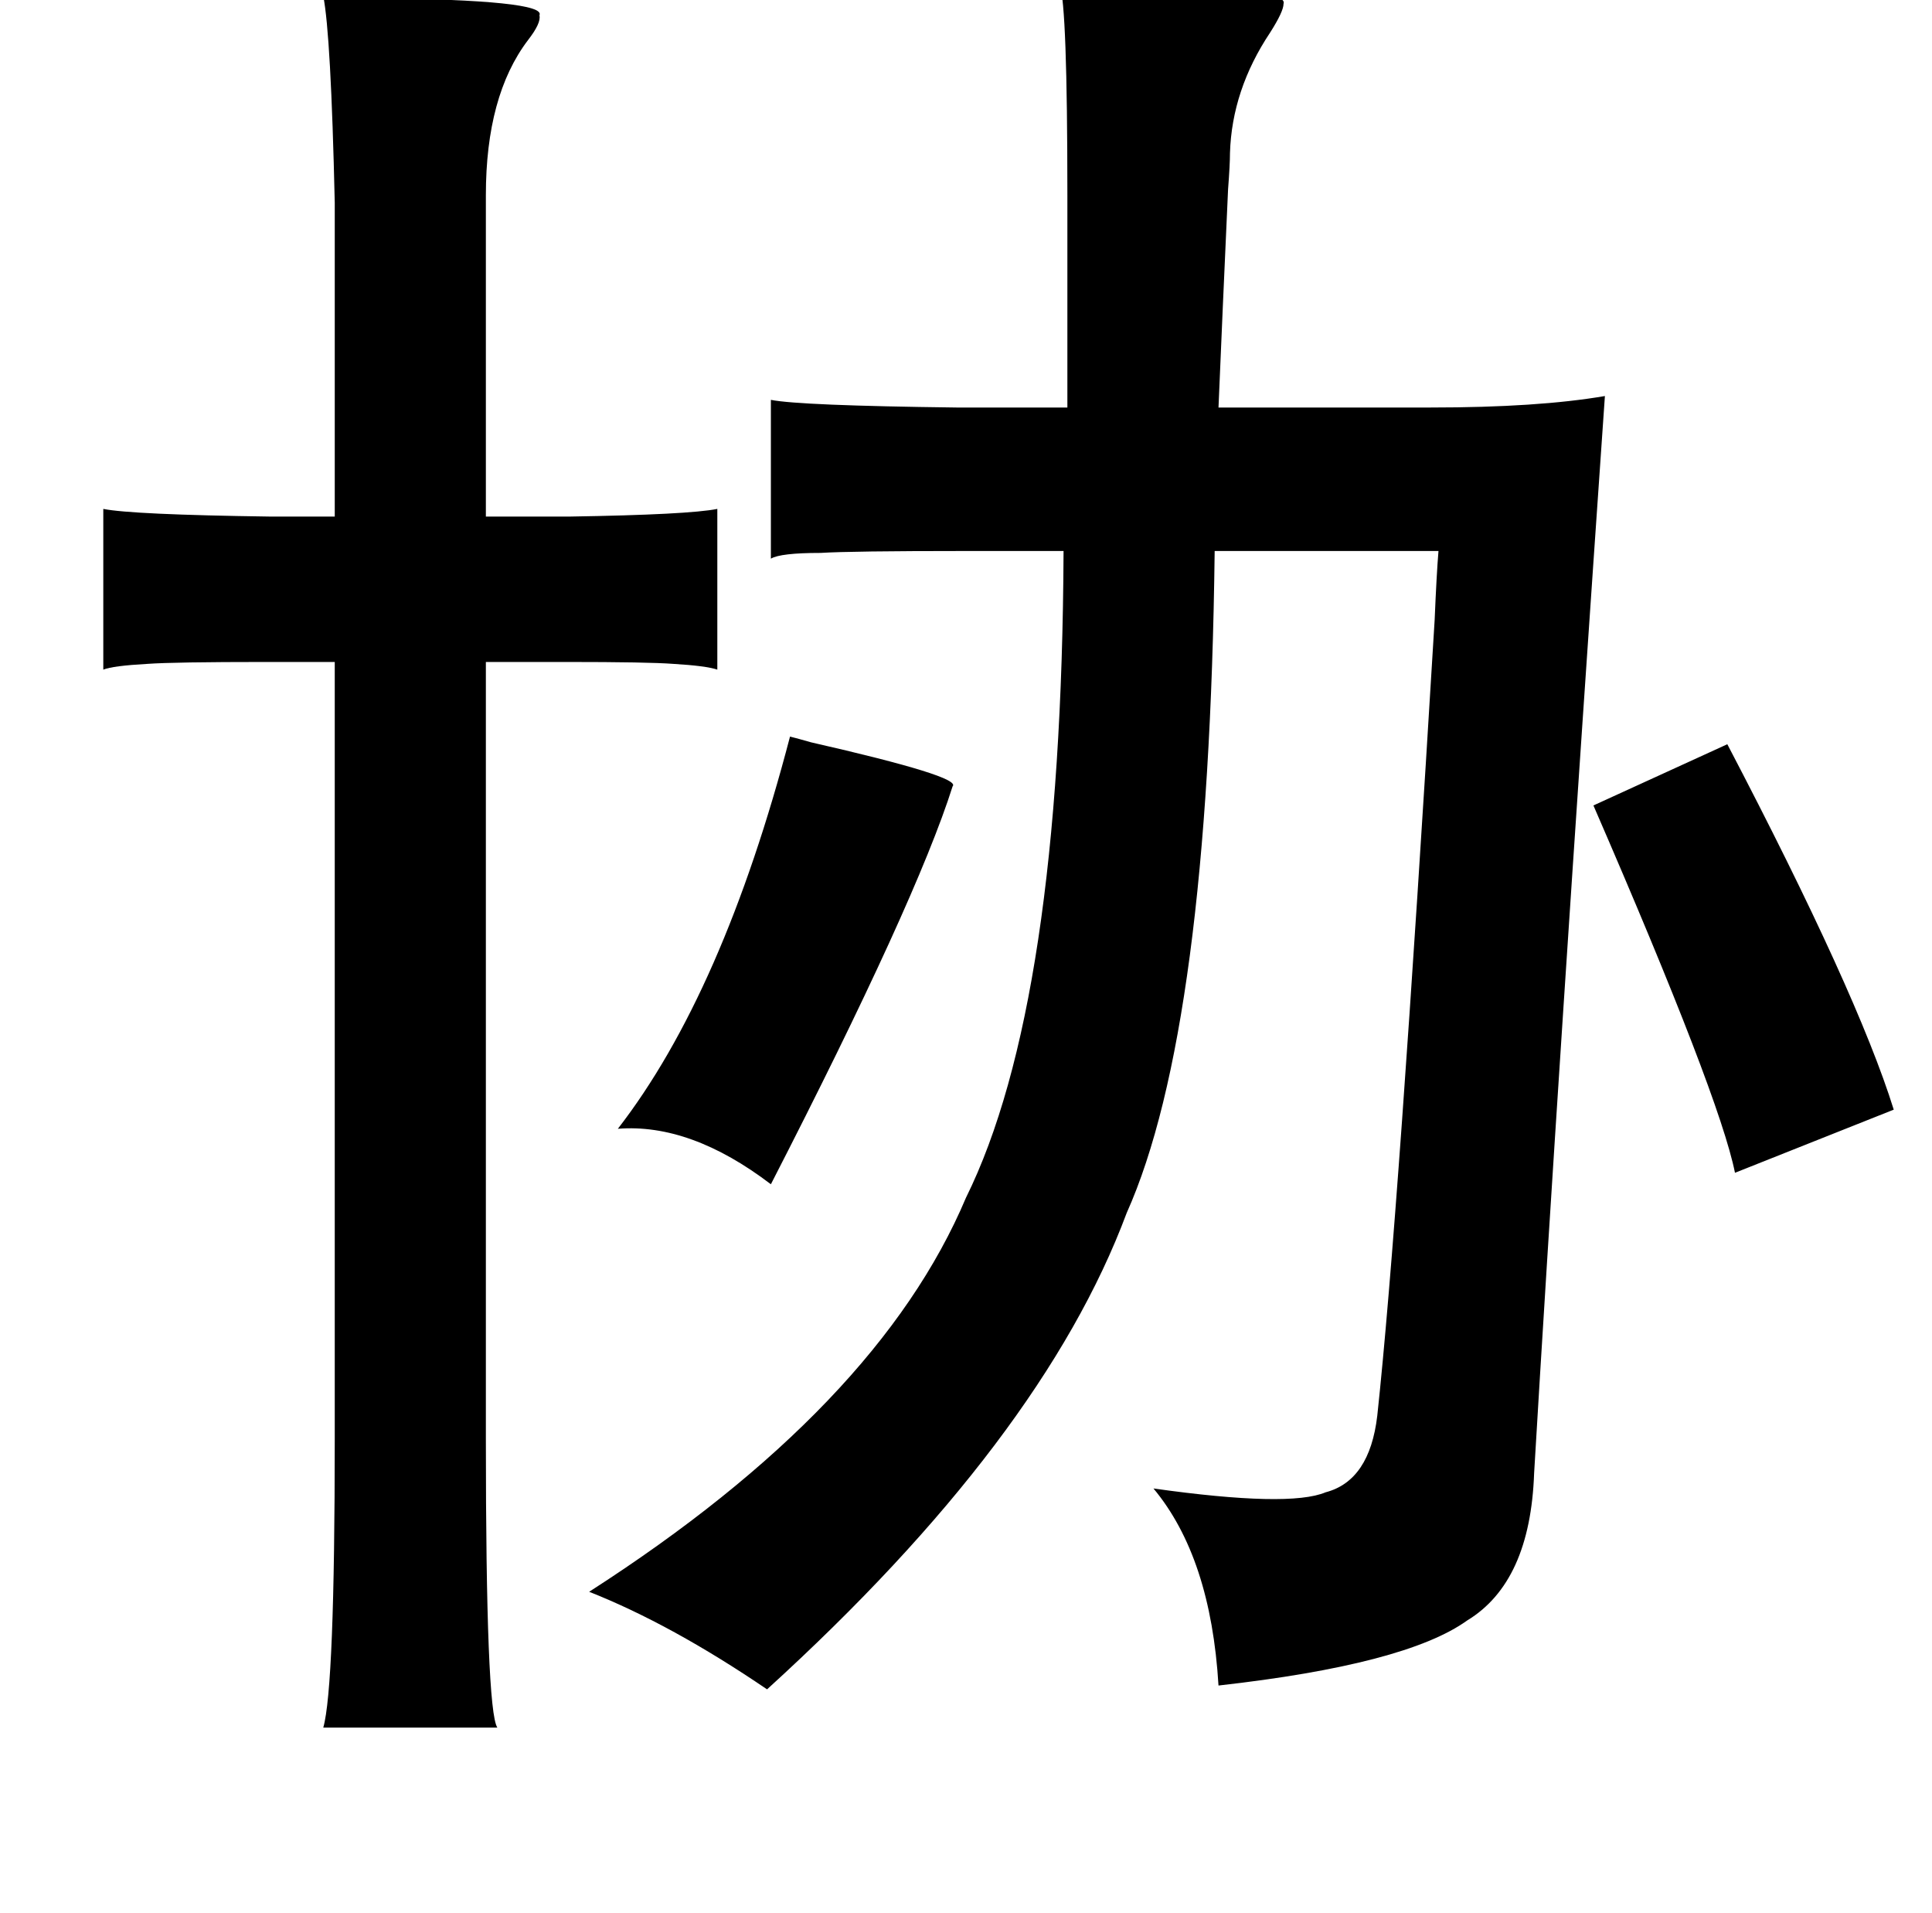<?xml version="1.0" standalone="no"?>
<!DOCTYPE svg PUBLIC "-//W3C//DTD SVG 1.1//EN" "http://www.w3.org/Graphics/SVG/1.1/DTD/svg11.dtd" >
<svg xmlns="http://www.w3.org/2000/svg" xmlns:xlink="http://www.w3.org/1999/xlink" version="1.1" viewBox="-10 0 1010 1000">
   <path fill="currentColor"
d="M544 -8q121 0 117 10q0 4 -7 15q-20 30 -21 63q0 6 -1 19q-3 66 -5 114h111q56 0 91 -6q-25 360 -37 563q-2 57 -35 77q-32 23 -130 34q-4 -67 -34 -103q71 10 90 2q23 -6 27 -40q11 -102 30 -416q1 -24 2 -36h-117q-3 250 -46 346q-44 118 -188 249q-50 -34 -93 -51
q151 -97 197 -206q50 -101 51 -338h-52q-59 0 -75 1q-21 0 -26 3v-83q15 3 97 4h58v-111q0 -99 -4 -110zM159 -2q9 0 26 1q91 1 87 9q1 4 -6 13q-22 29 -22 81v168h44q62 -1 77 -4v84q-6 -2 -23 -3q-13 -1 -56 -1h-42v406q0 142 6 151h-91q6 -21 6 -151v-406h-36
q-48 0 -62 1q-18 1 -23 3v-84q15 3 87 4h34v-164q-2 -88 -6 -108zM403 385q4 1 11 3q79 18 74 23q-19 60 -95 208q-42 -32 -80 -29q55 -71 90 -205zM823 421l70 -32q68 130 87 191l-83 33q-8 -40 -74 -192z" />
</svg>
